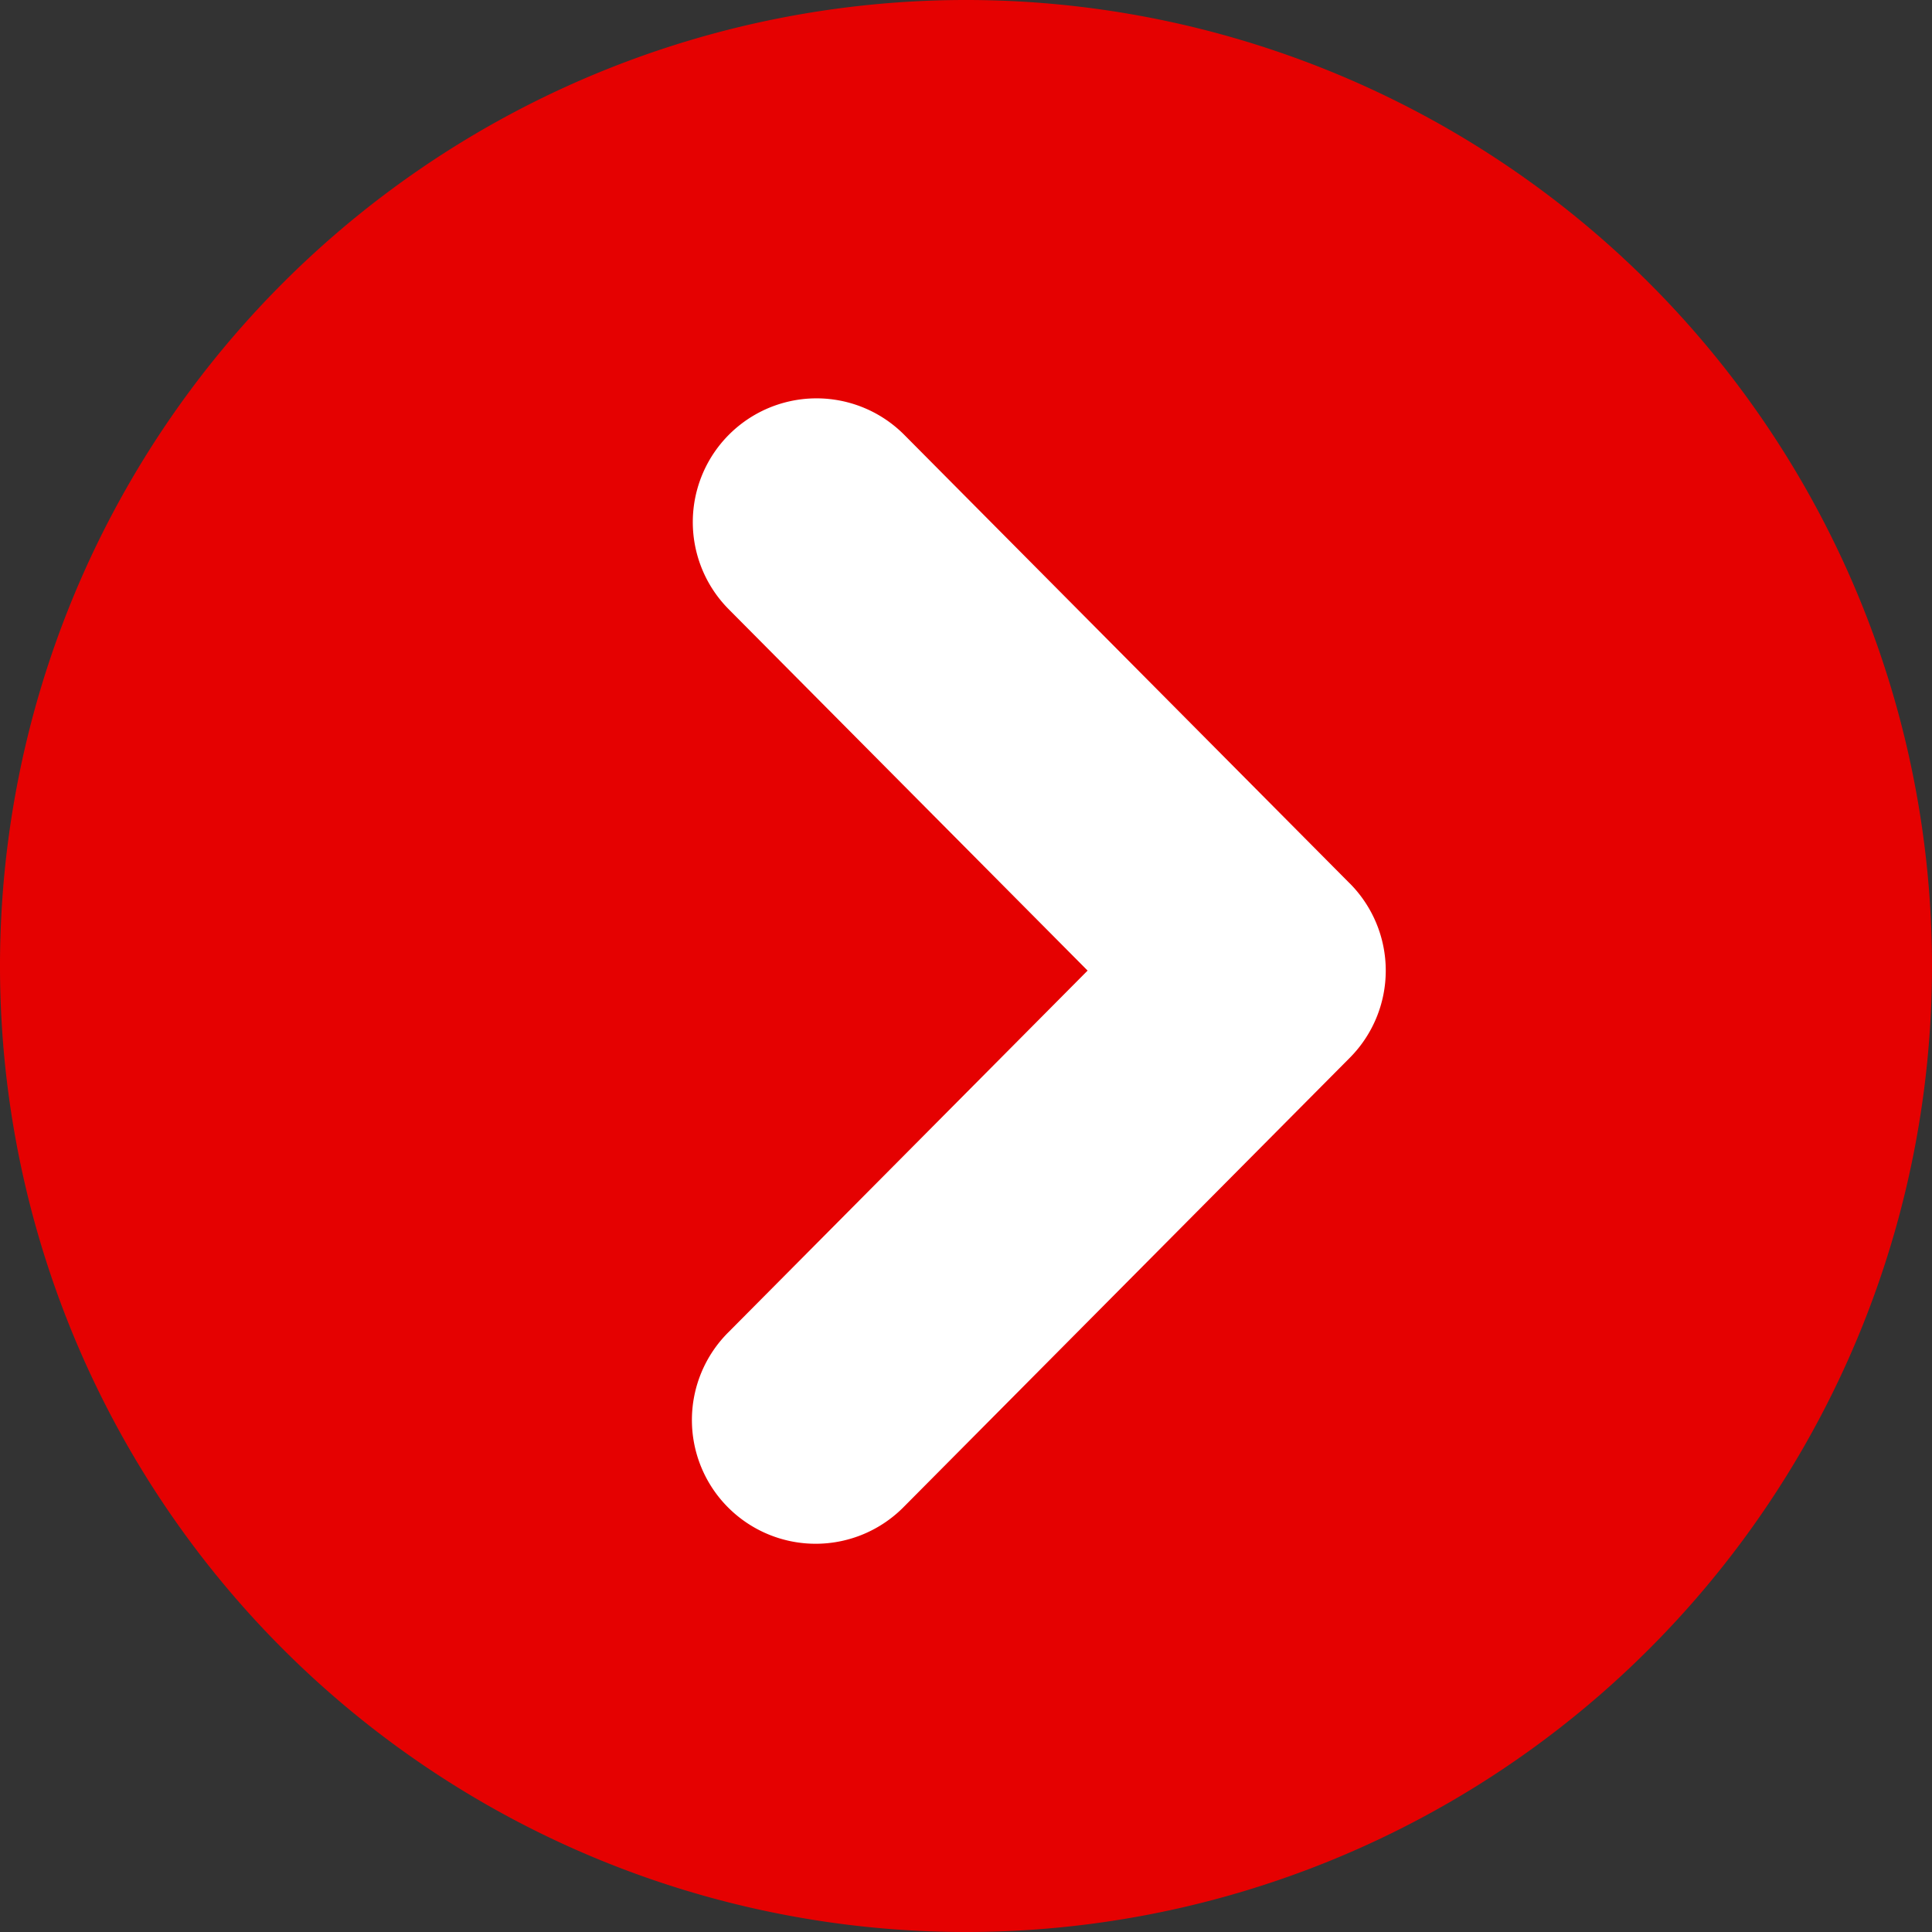 <svg id="sp_menu004_ico01_08.svg" xmlns="http://www.w3.org/2000/svg" width="37" height="37" viewBox="0 0 37 37">
  <rect x="0" y="0" width="37" height="37" fill="#333333" stroke="none"/>
  <defs>
    <style>
      .cls-1 {
        fill: #fff;
      }

      .cls-2 {
        fill: #e50101;
        fill-rule: evenodd;
      }
    </style>
  </defs>
  <circle class="cls-1" cx="18.5" cy="18.5" r="16.5"/>
  <path class="cls-2" d="M18.5,37A18.5,18.5,0,1,1,37,18.5,18.5,18.5,0,0,1,18.5,37Zm7.35-20.081-8.531-8.59a2.369,2.369,0,1,0-3.363,3.339l6.873,6.92-6.873,6.92a2.37,2.37,0,1,0,3.363,3.34l8.531-8.59A2.369,2.369,0,0,0,25.85,16.918Z"/>
</svg>

